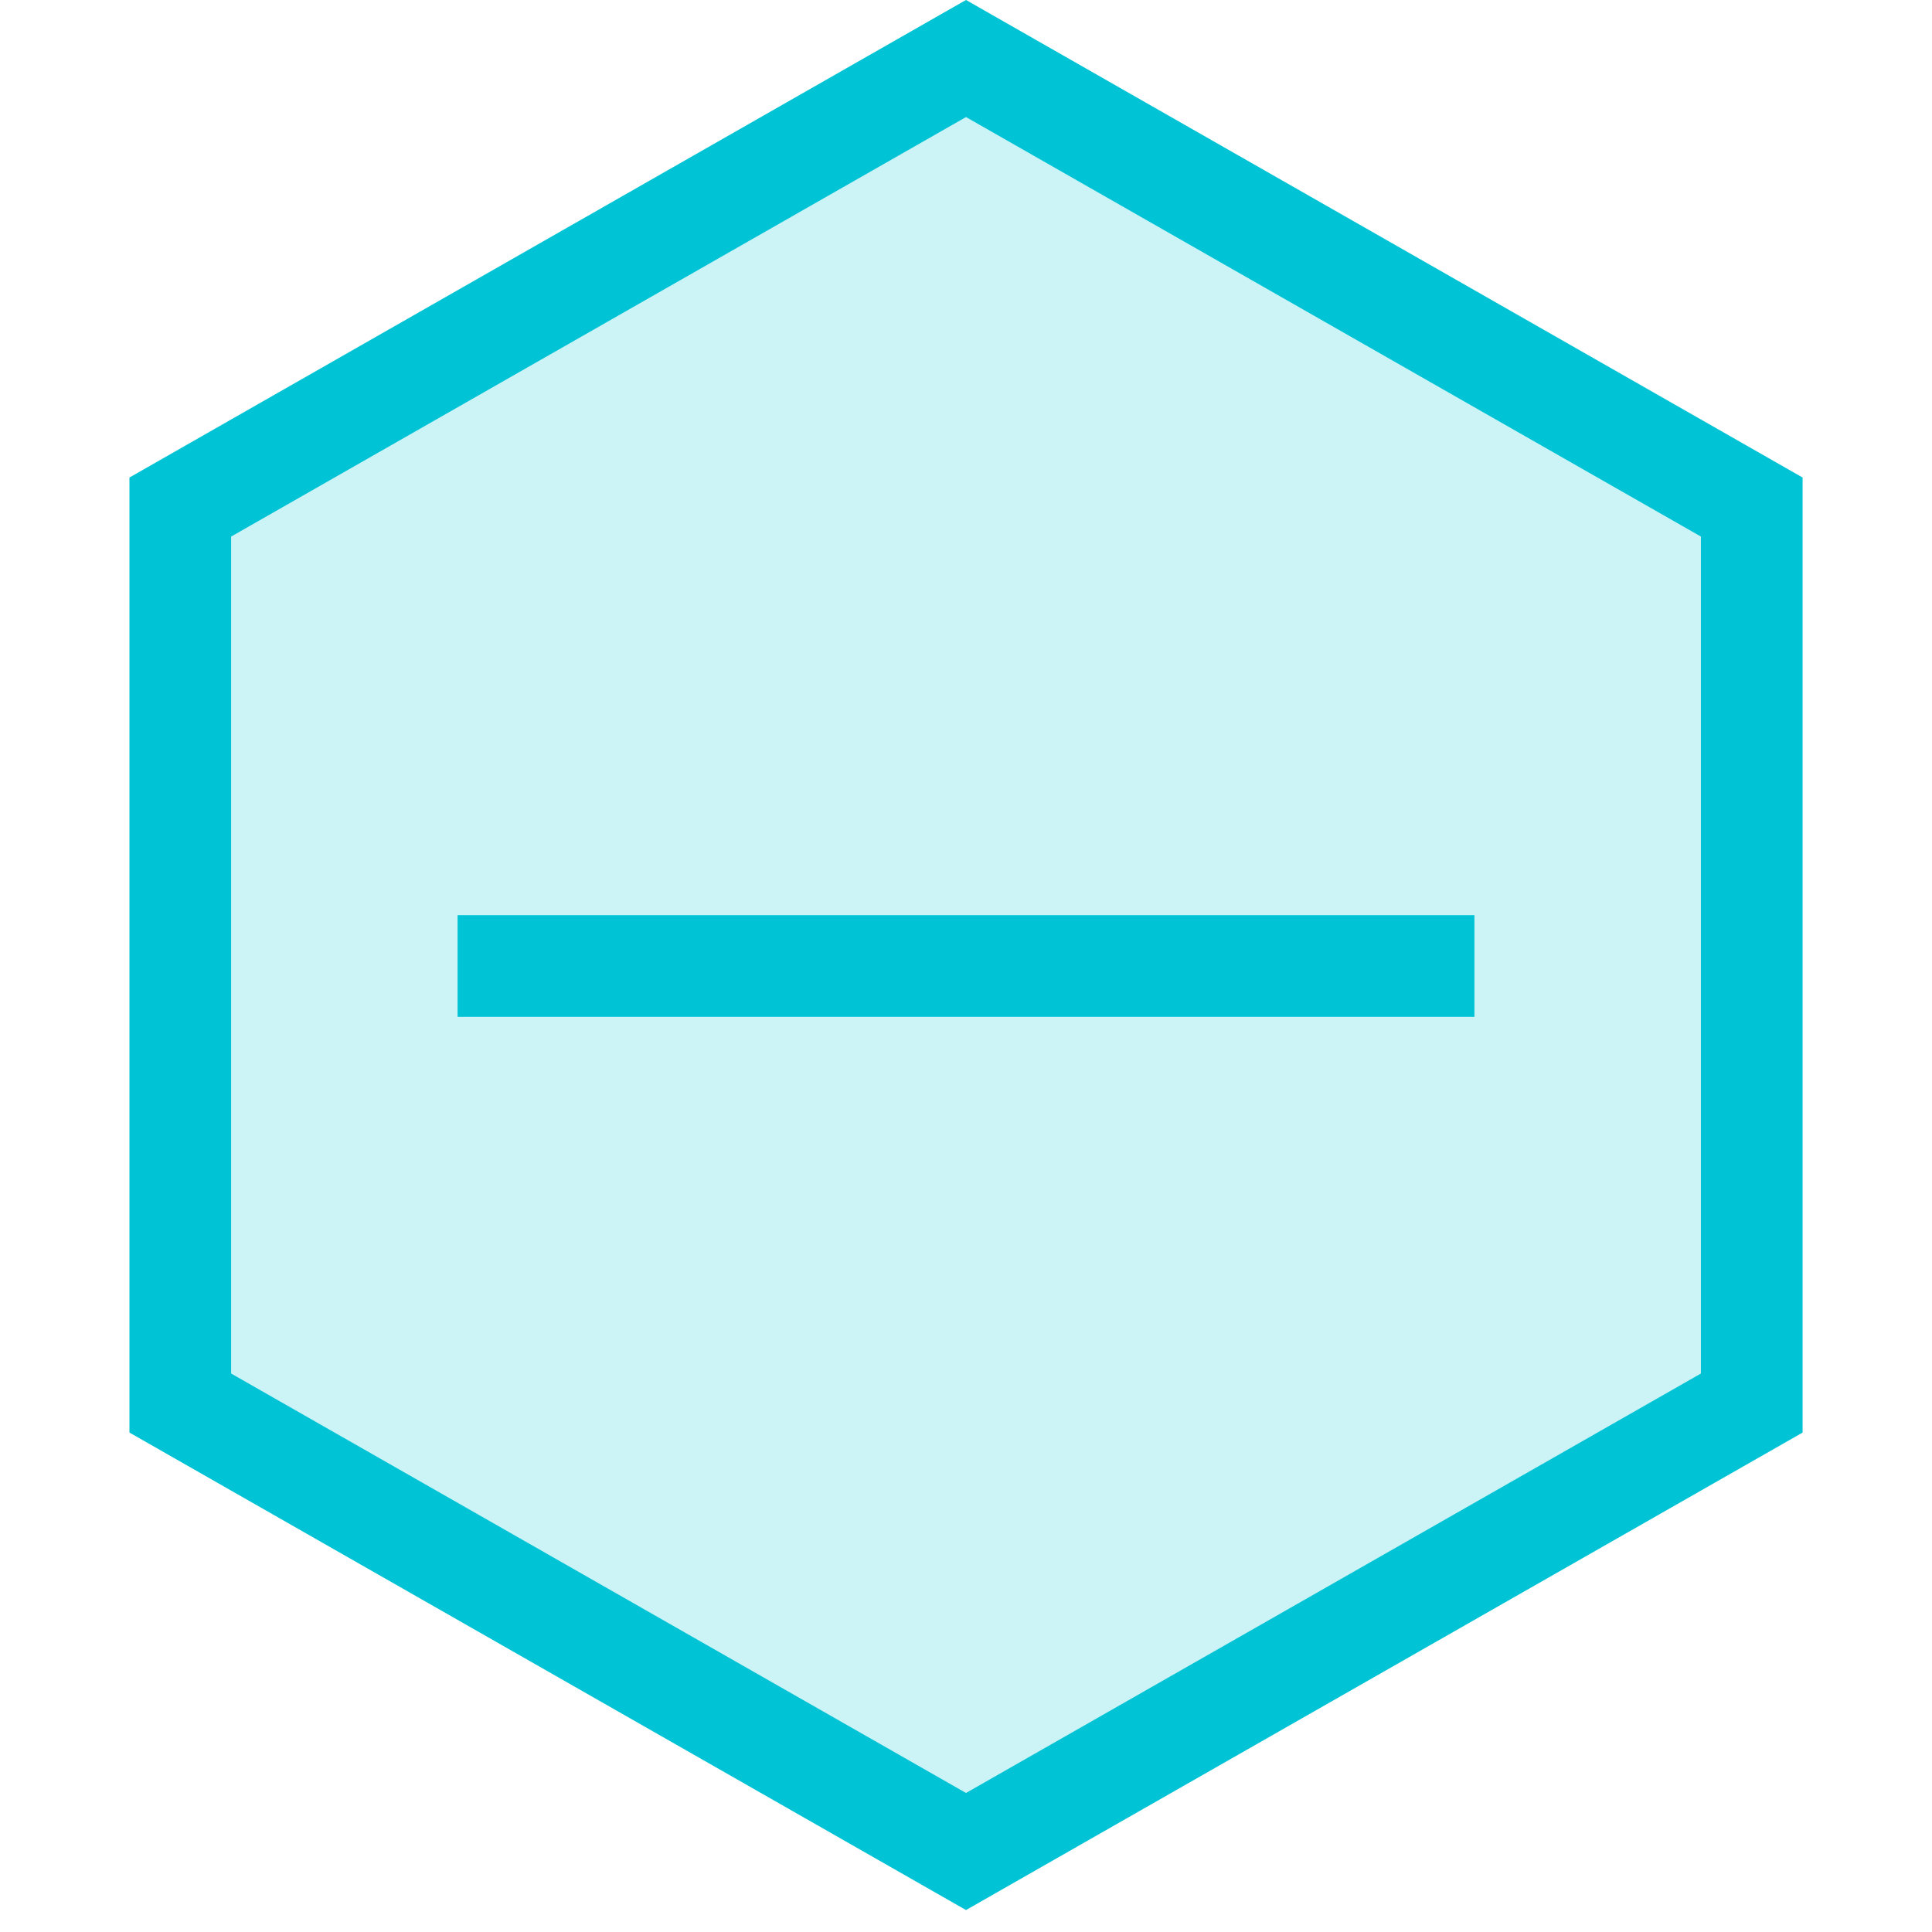 <svg width="38" height="38" viewBox="0 0 38 38" fill="none" xmlns="http://www.w3.org/2000/svg">
<path d="M3.546 9.973L19 1.151L34.455 9.973V27.596L19 36.417L3.546 27.596V9.973Z" fill="#00C4D5" fill-opacity="0.2" stroke="#00C4D5" stroke-width="2"/>
<path d="M9 19H29" stroke="#00C4D5" stroke-width="2"/>
</svg>
